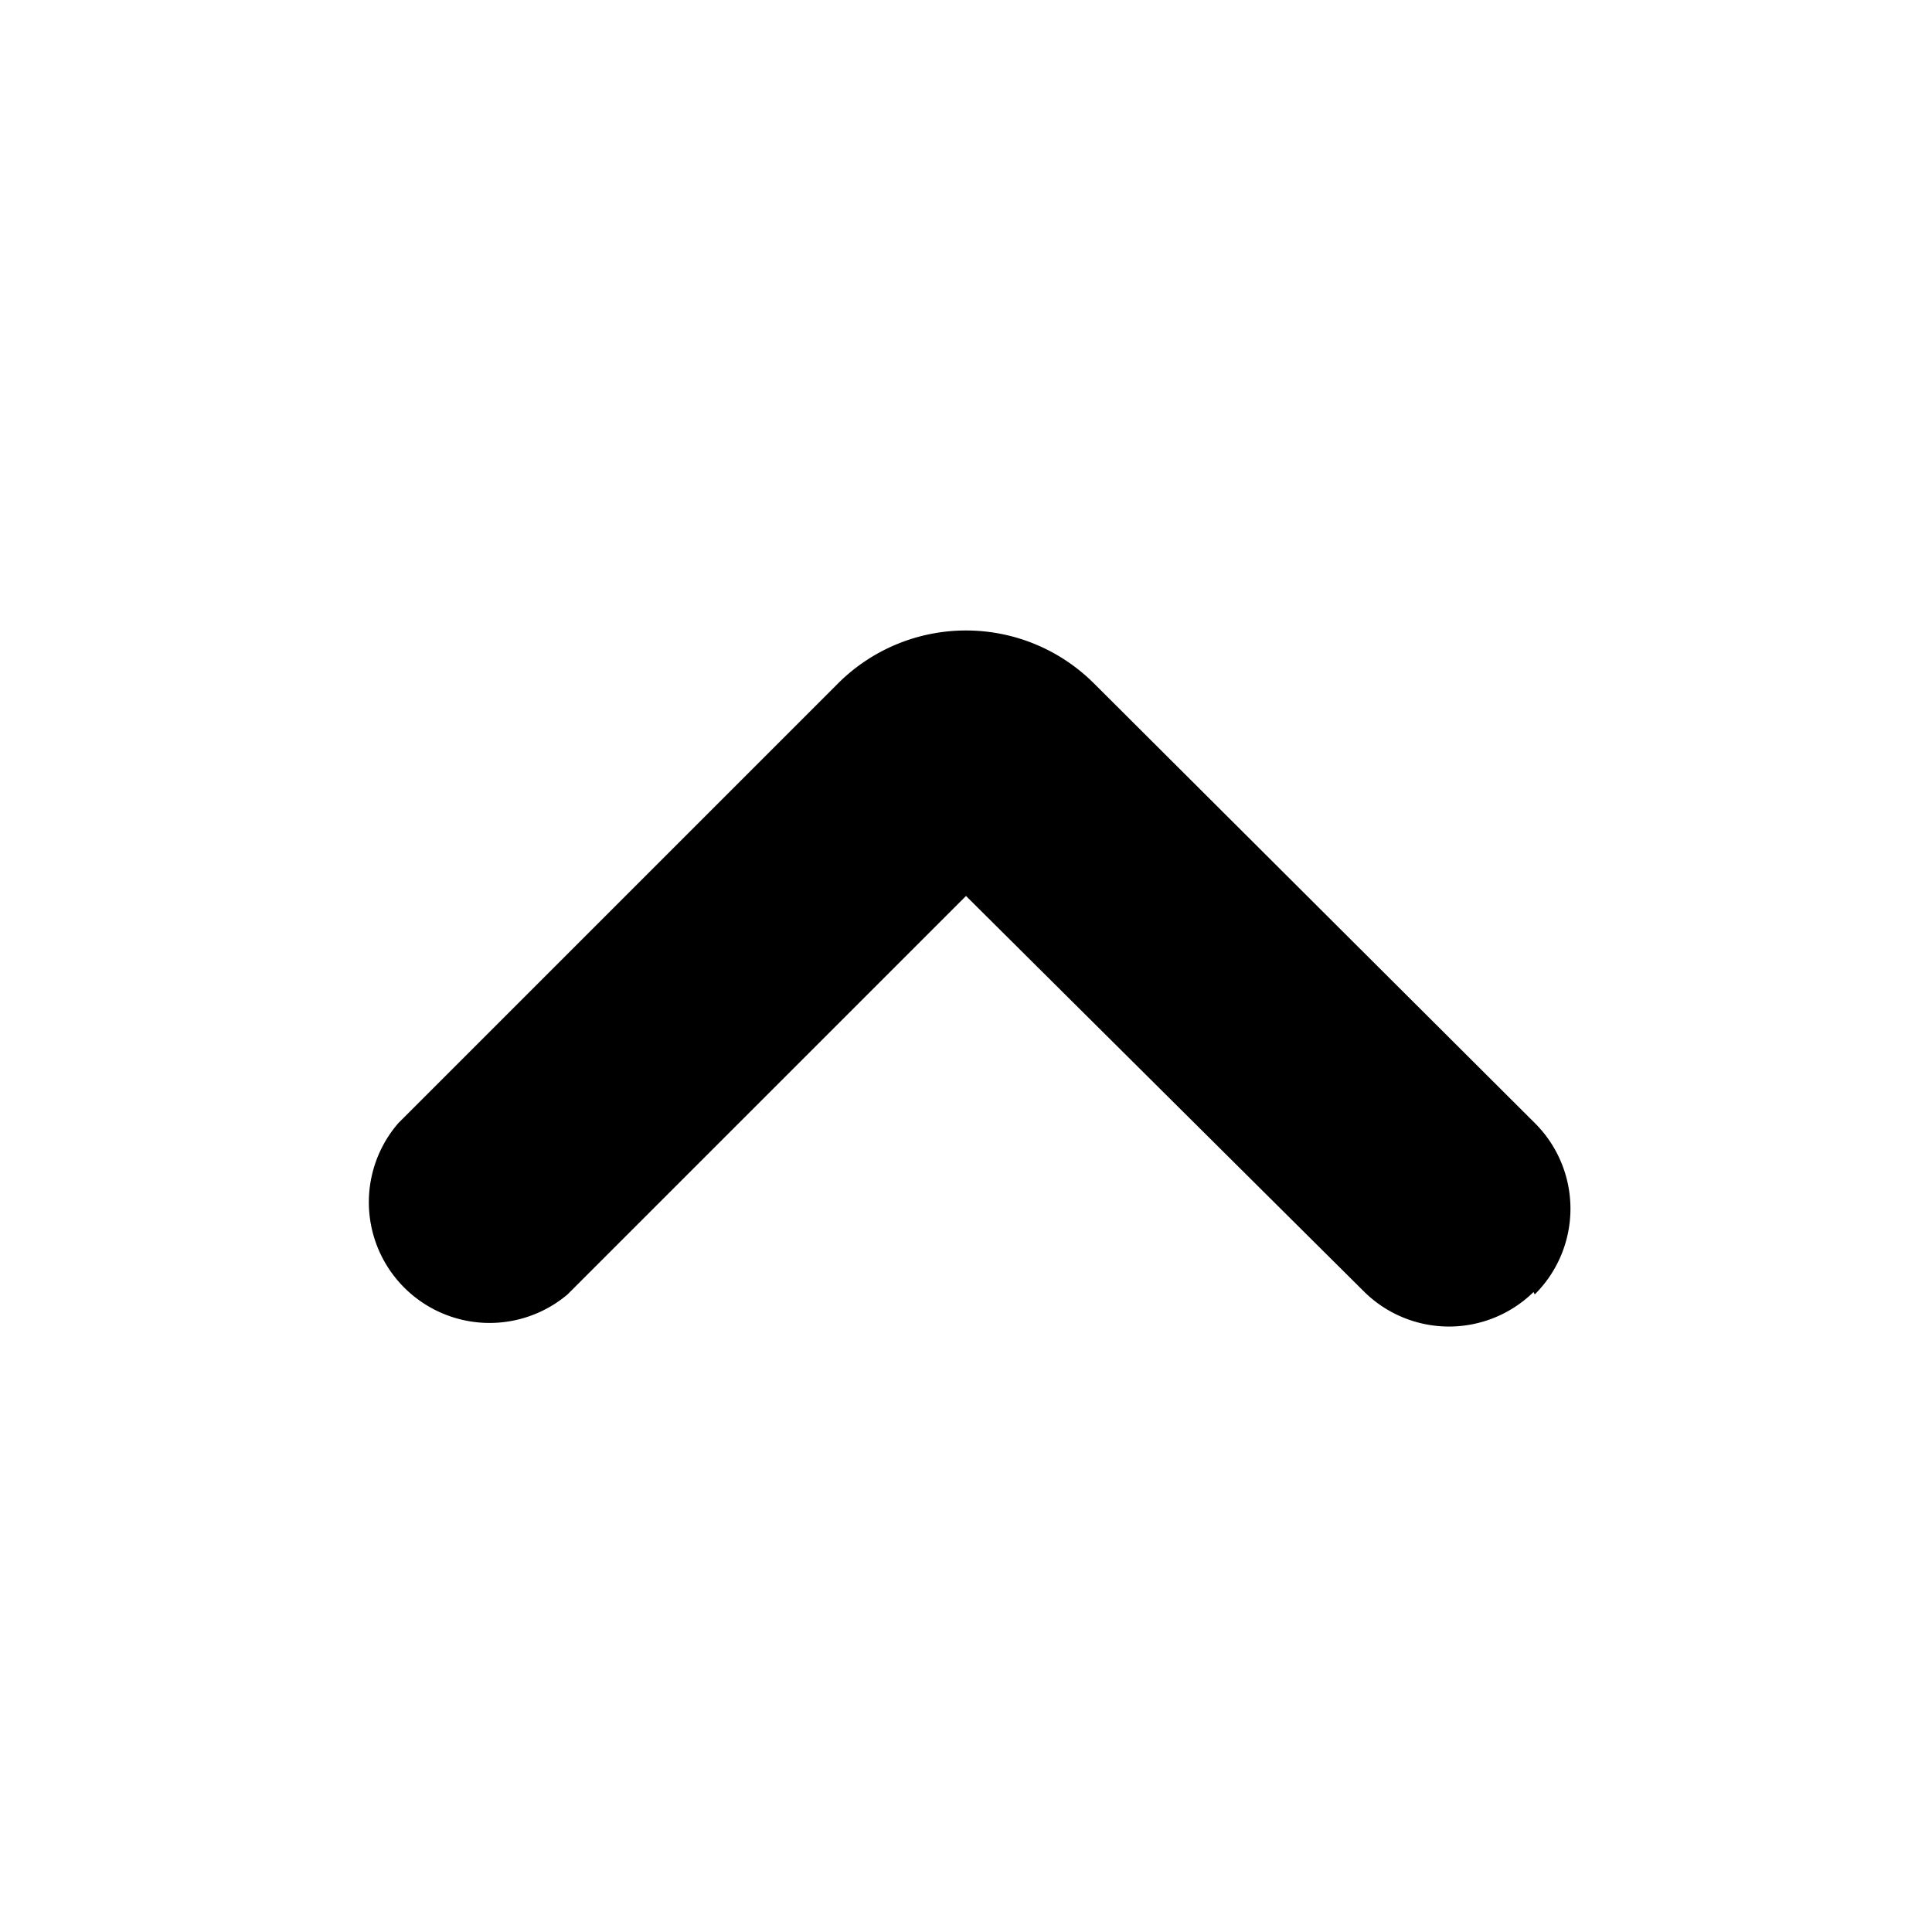 <svg xmlns="http://www.w3.org/2000/svg" viewBox="0 0 16 16" fill="currentColor"><path fill-rule="evenodd" d="M12.7 10.7a1 1 0 0 1-1.4 0L8 7.42l-3.3 3.3A1 1 0 0 1 3.3 9.3l3.64-3.64a1.5 1.5 0 0 1 2.12 0l3.65 3.64a1 1 0 0 1 0 1.42Z"/></svg>
